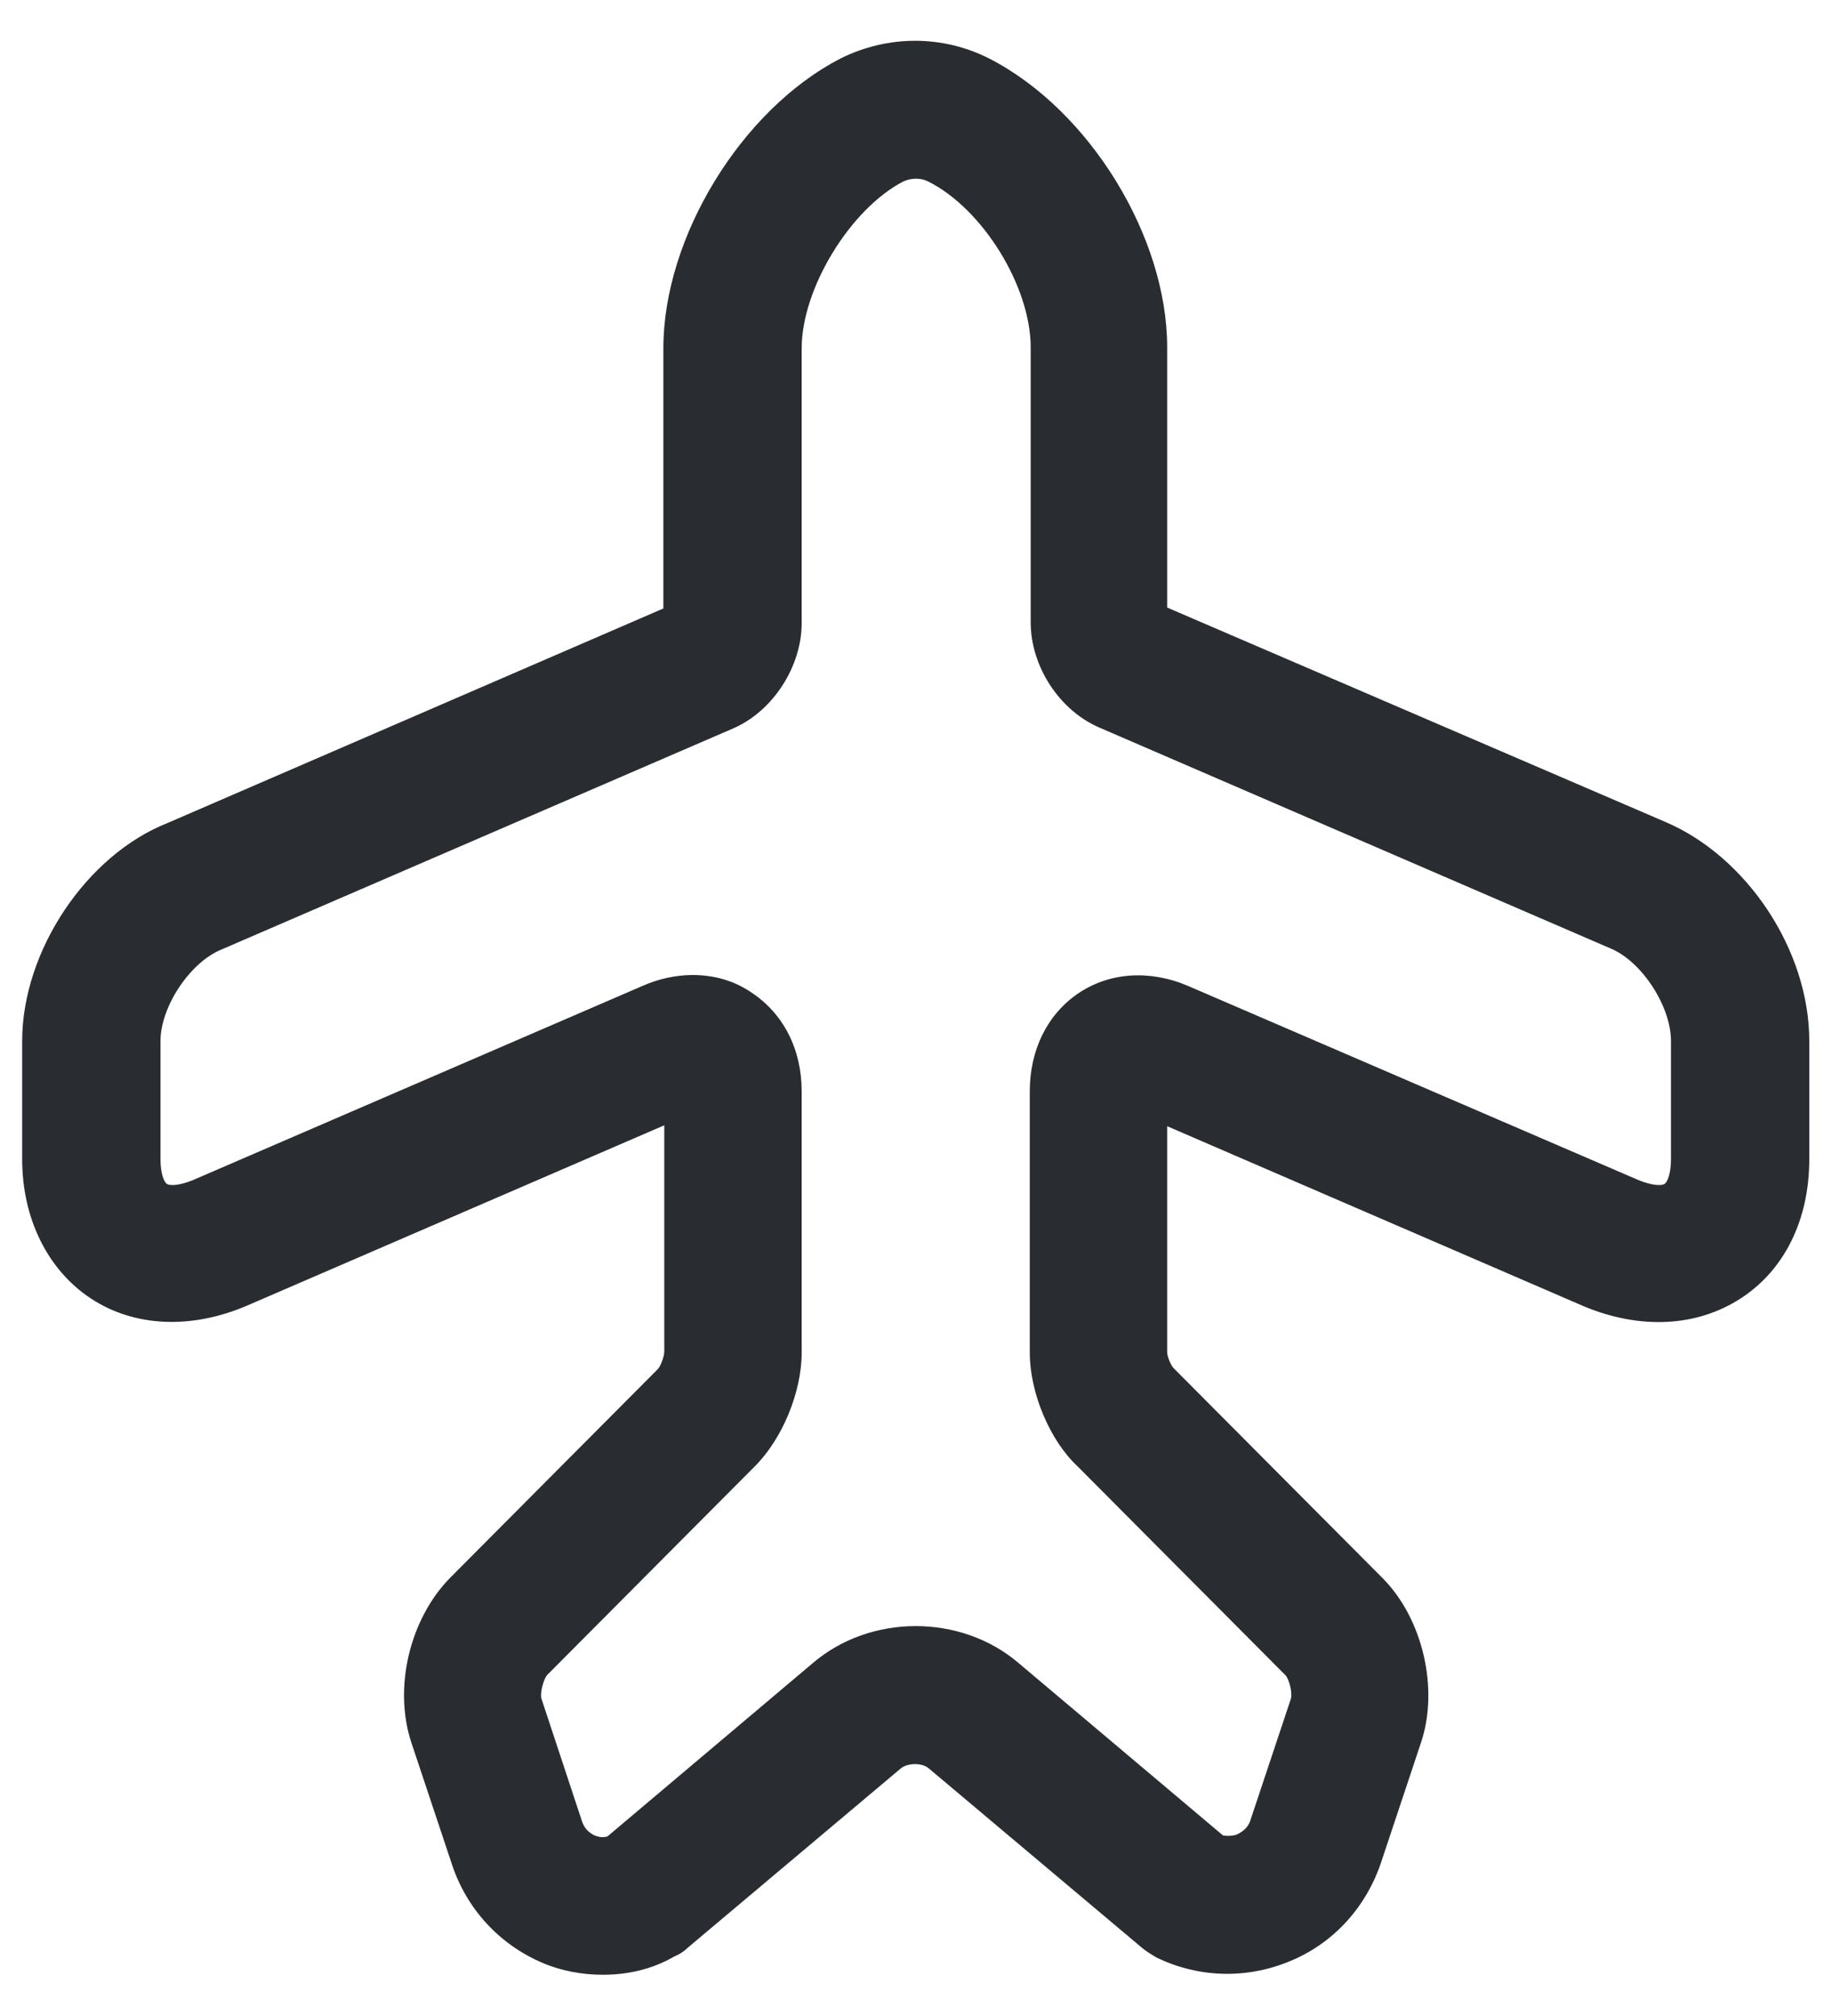 <svg width="20" height="22" viewBox="0 0 20 22" fill="none" xmlns="http://www.w3.org/2000/svg">
<path d="M6.582 21.55C6.362 21.55 6.132 21.51 5.922 21.42C5.452 21.22 5.092 20.83 4.932 20.34L4.492 19.02C4.292 18.42 4.472 17.67 4.912 17.22L7.182 14.94C7.212 14.91 7.252 14.8 7.252 14.75V12.28L2.692 14.25C2.082 14.51 1.462 14.48 0.992 14.17C0.522 13.86 0.242 13.3 0.242 12.65V11.36C0.242 10.38 0.942 9.33 1.832 8.98L7.242 6.64V3.8C7.242 2.59 8.092 1.2 9.172 0.64C9.692 0.38 10.292 0.38 10.802 0.64C11.892 1.2 12.742 2.58 12.742 3.79V6.63L18.182 8.97C19.072 9.35 19.752 10.37 19.752 11.36V12.65C19.752 13.31 19.482 13.86 19.002 14.17C18.522 14.48 17.912 14.51 17.302 14.26L12.742 12.29V14.76C12.742 14.8 12.782 14.9 12.812 14.93L15.092 17.22C15.532 17.66 15.712 18.43 15.512 19.02L15.072 20.34C14.902 20.83 14.542 21.22 14.062 21.41C13.592 21.6 13.072 21.58 12.622 21.36C12.572 21.33 12.522 21.3 12.472 21.26L10.142 19.3C10.062 19.23 9.902 19.24 9.832 19.3L7.502 21.26C7.462 21.3 7.412 21.33 7.362 21.35C7.122 21.49 6.852 21.55 6.582 21.55ZM7.562 10.64C7.792 10.64 8.012 10.7 8.202 10.83C8.552 11.06 8.752 11.45 8.752 11.91V14.76C8.752 15.19 8.542 15.7 8.242 16L5.972 18.28C5.932 18.33 5.892 18.48 5.912 18.54L6.352 19.87C6.382 19.97 6.452 20.01 6.492 20.03C6.522 20.04 6.572 20.06 6.632 20.04L8.872 18.15C9.502 17.61 10.492 17.61 11.122 18.15L13.352 20.03C13.422 20.04 13.472 20.03 13.502 20.02C13.542 20 13.622 19.96 13.652 19.86L14.092 18.54C14.112 18.47 14.072 18.32 14.032 18.28L11.762 16C11.462 15.72 11.242 15.2 11.242 14.76V11.91C11.242 11.46 11.432 11.07 11.772 10.84C12.112 10.61 12.552 10.58 12.972 10.76L17.892 12.88C18.042 12.94 18.142 12.94 18.172 12.92C18.202 12.9 18.242 12.81 18.242 12.65V11.36C18.242 10.98 17.922 10.49 17.582 10.35L12.002 7.94C11.562 7.75 11.252 7.27 11.252 6.79V3.79C11.252 3.13 10.732 2.28 10.132 1.98C10.052 1.94 9.952 1.94 9.862 1.98C9.282 2.28 8.752 3.15 8.752 3.8V6.8C8.752 7.27 8.442 7.76 8.002 7.95L2.422 10.36C2.072 10.5 1.752 10.99 1.752 11.36V12.65C1.752 12.81 1.792 12.9 1.822 12.92C1.852 12.94 1.952 12.94 2.102 12.88L7.012 10.76C7.192 10.68 7.382 10.64 7.562 10.64Z" fill="#292D32"/>
</svg>

